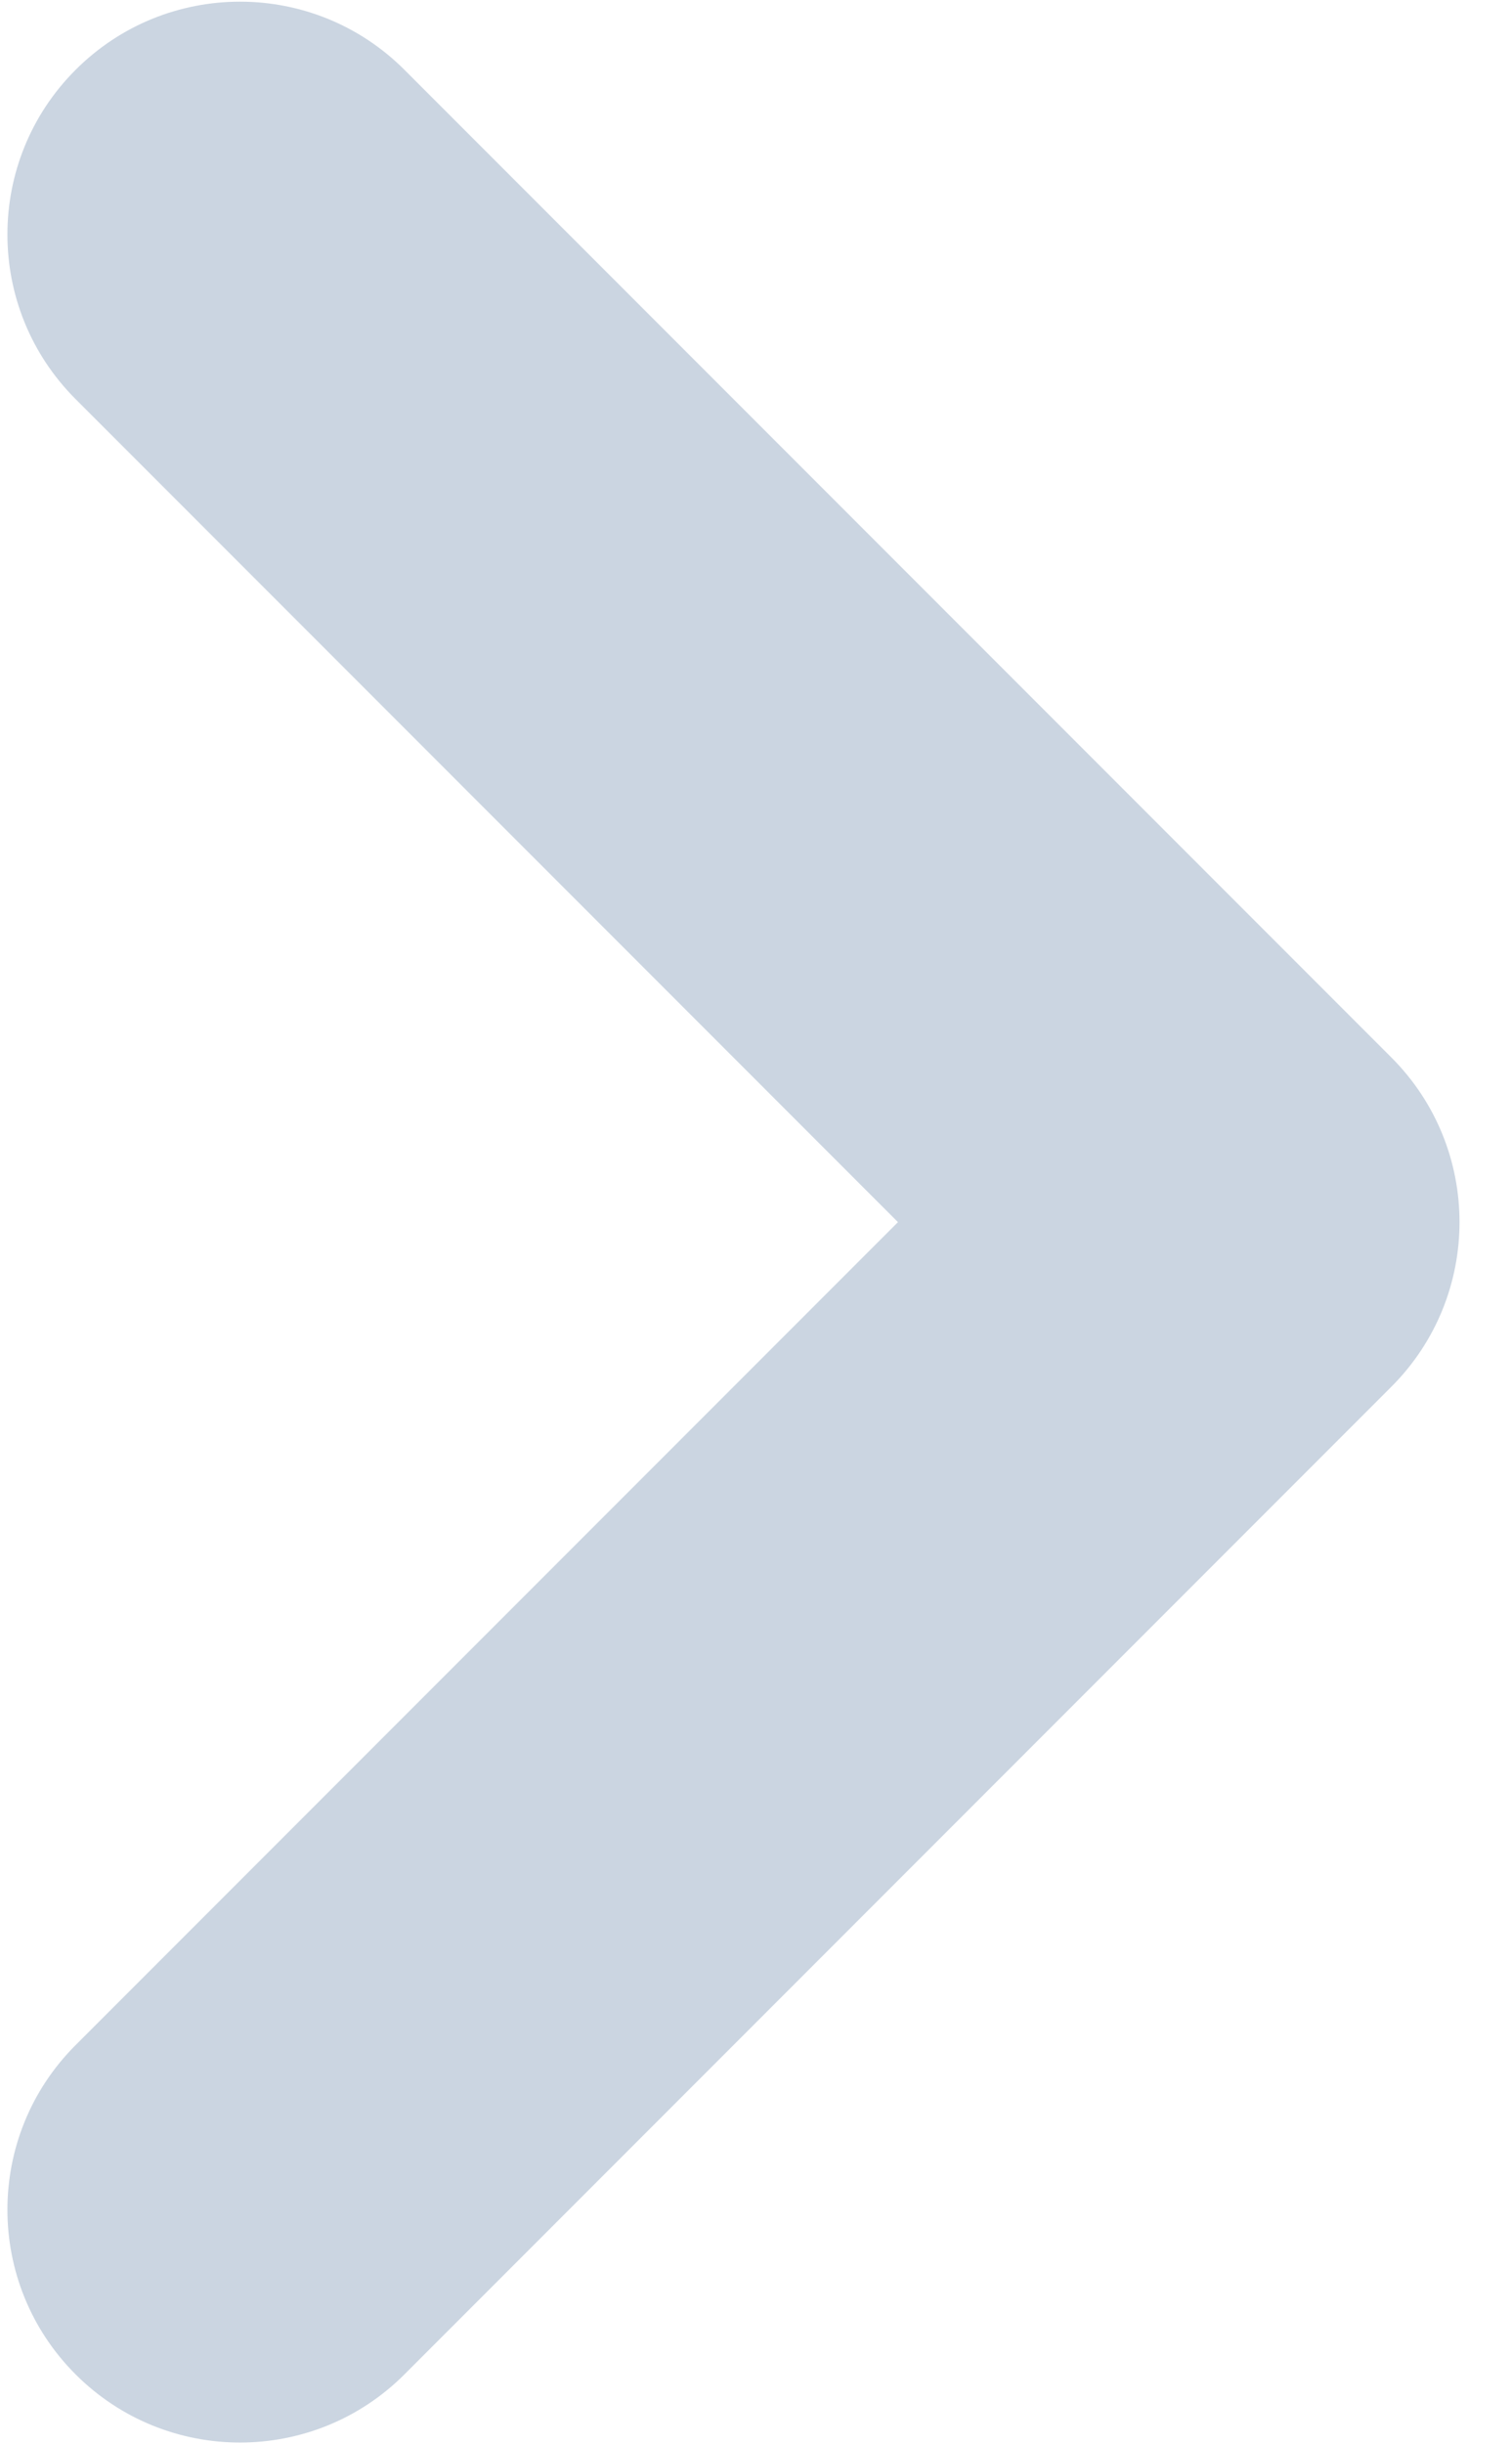 <svg width="26" height="42" viewBox="0 0 26 42" fill="none" xmlns="http://www.w3.org/2000/svg">
<path fill-rule="evenodd" clip-rule="evenodd" d="M1.299 40.798C2.861 42.361 5.394 42.361 6.956 40.798L23.926 23.828C25.488 22.266 25.488 19.733 23.926 18.171L6.956 1.201C5.394 -0.362 2.861 -0.362 1.299 1.201C-0.263 2.763 -0.263 5.295 1.299 6.857L15.441 21L1.299 35.142C-0.263 36.704 -0.263 39.236 1.299 40.798Z" fill="#CBD5E1"/>
</svg>
